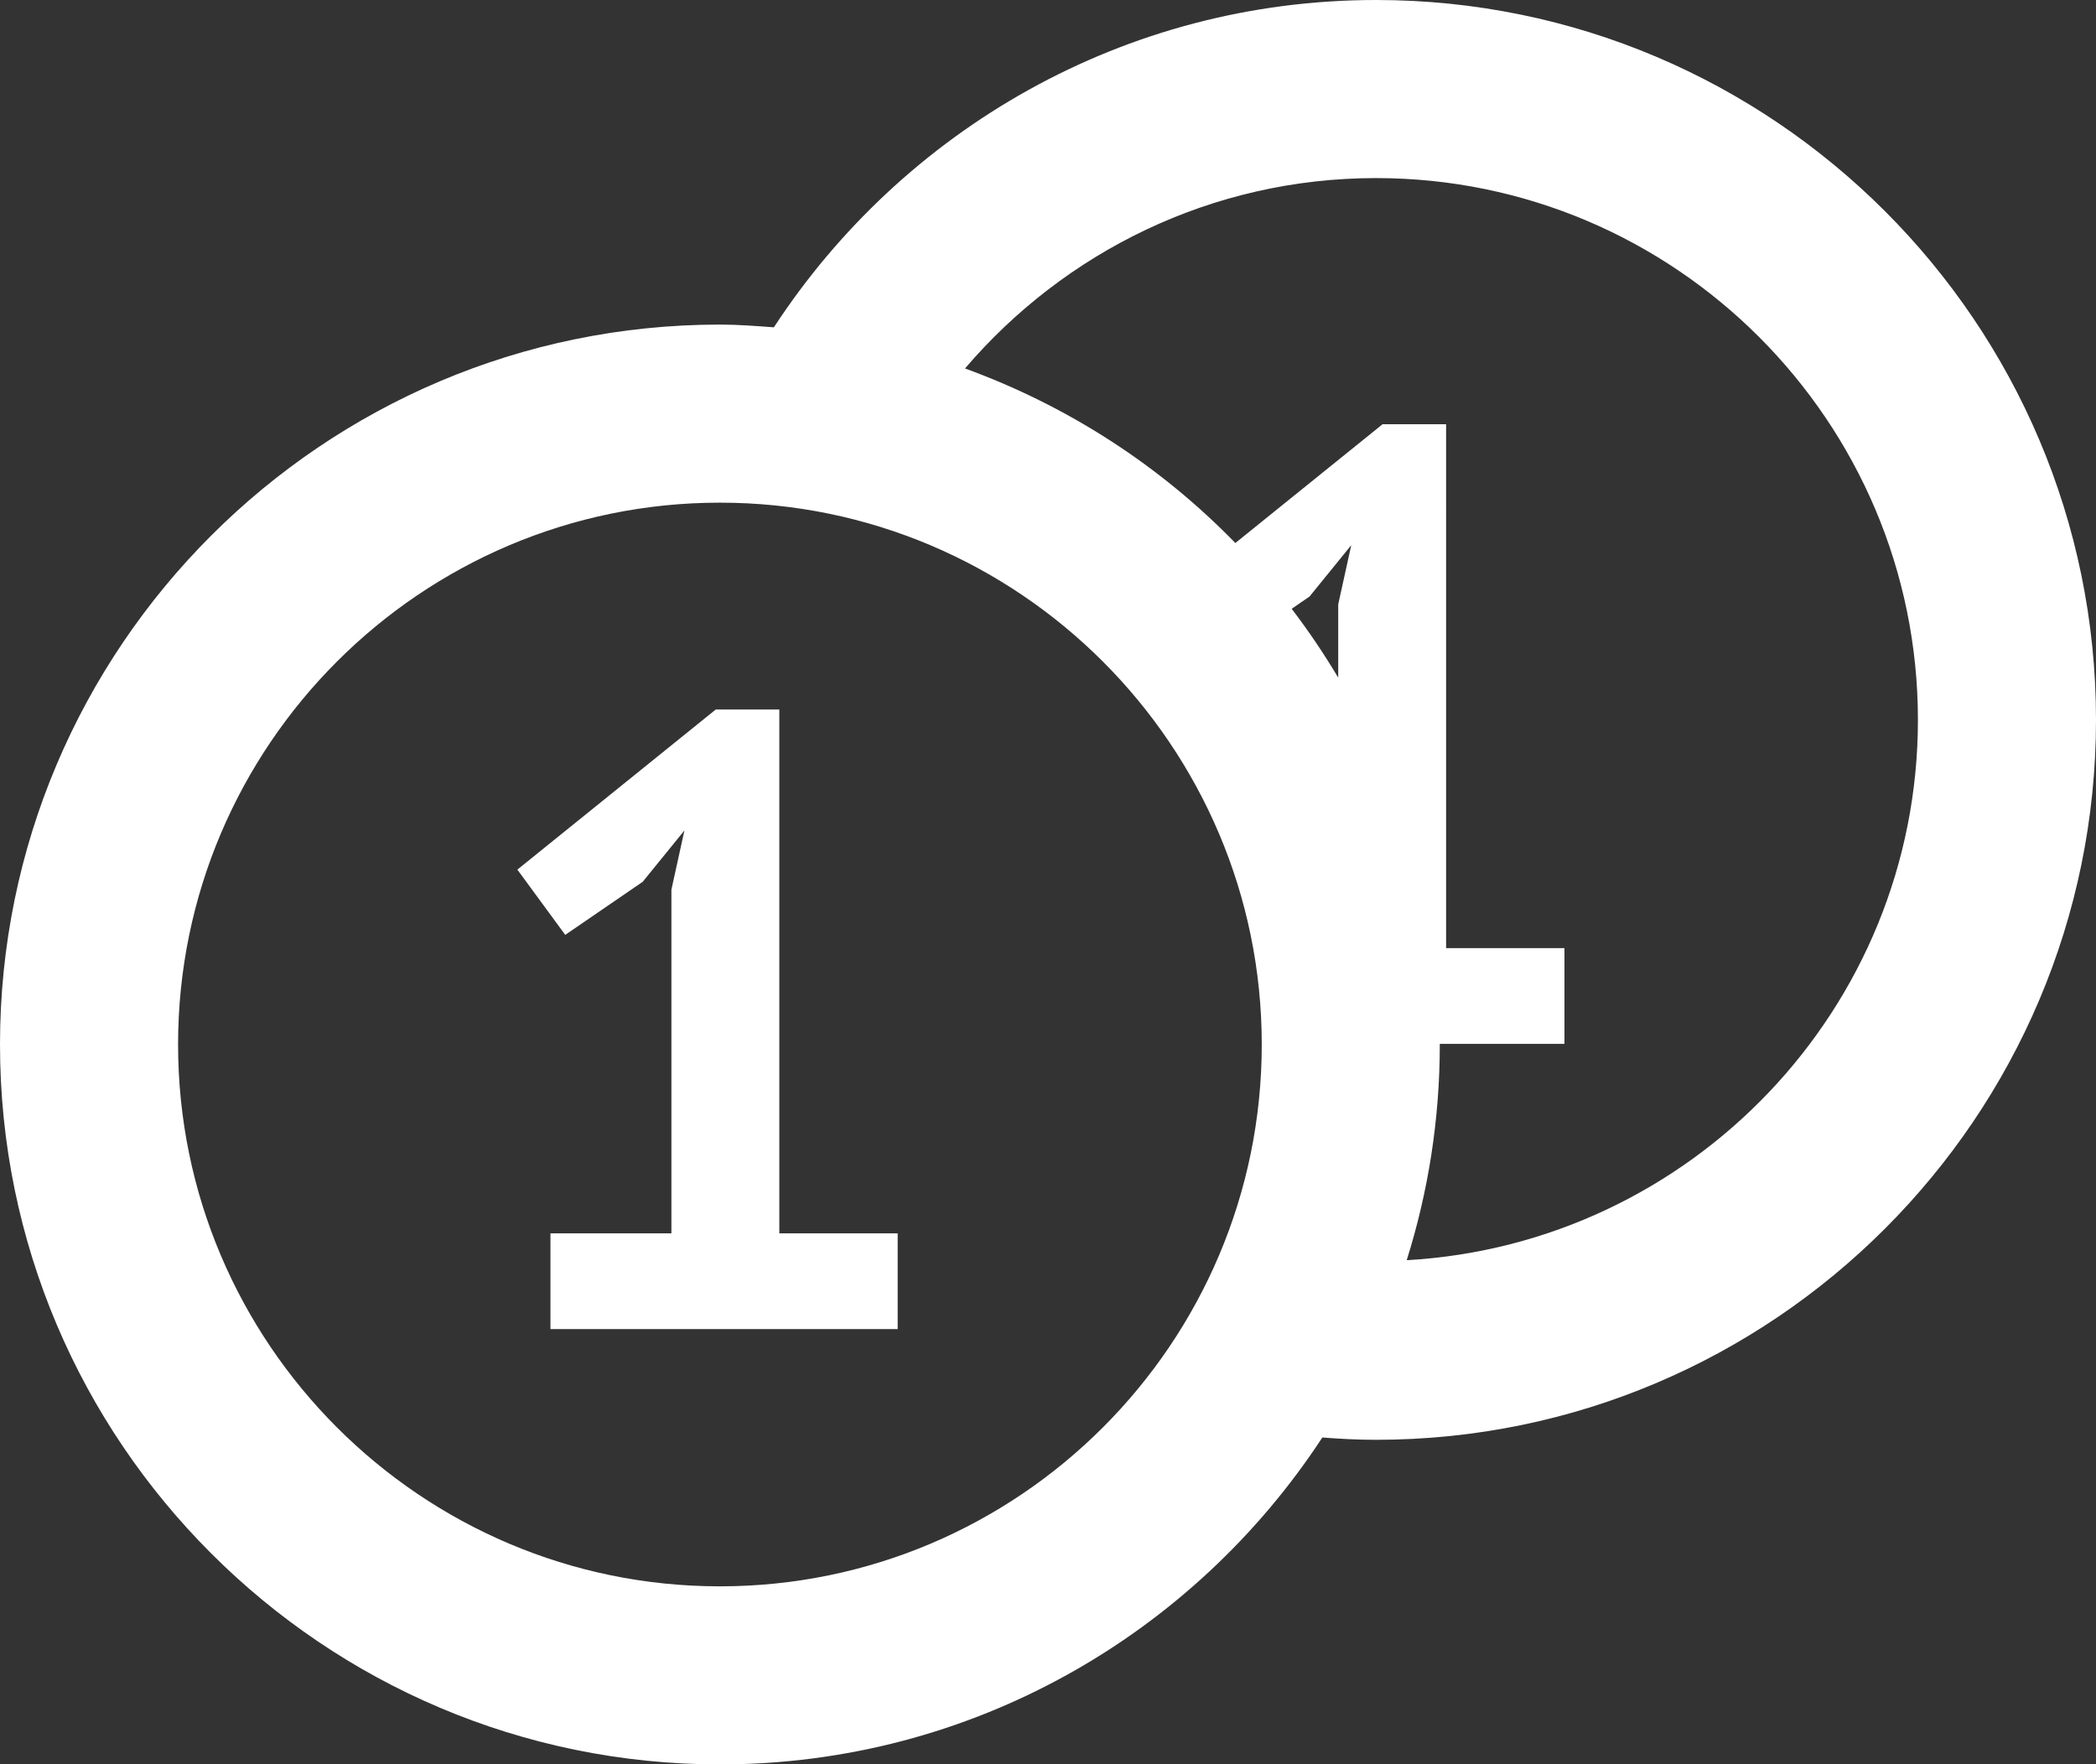<?xml version="1.0" encoding="utf-8"?>
<!-- Generator: Adobe Illustrator 17.0.0, SVG Export Plug-In . SVG Version: 6.00 Build 0)  -->
<!DOCTYPE svg PUBLIC "-//W3C//DTD SVG 1.1//EN" "http://www.w3.org/Graphics/SVG/1.1/DTD/svg11.dtd">
<svg version="1.1" id="Lager_1" xmlns="http://www.w3.org/2000/svg" xmlns:xlink="http://www.w3.org/1999/xlink" x="0px" y="0px"
	 width="58.849px" height="49.539px" viewBox="0 0 58.849 49.539" enable-background="new 0 0 58.849 49.539" xml:space="preserve">
<rect x="0" y="0" width="58.849" height="49.539" fill="#333333" stroke="none"/>
<g>
	<path fill="#FFFFFF" d="M38.636,0c-7.077,0-13.299,3.665-16.908,9.19c-0.502-0.037-1.004-0.077-1.515-0.077
		C9.067,9.113,0,18.18,0,29.326s9.067,20.213,20.213,20.213c7.074,0,13.301-3.66,16.914-9.179c0.499,0.039,1.001,0.065,1.509,0.065
		c11.146,0,20.213-9.067,20.213-20.213C58.849,9.067,49.781,0,38.636,0z M20.213,44.539C11.825,44.539,5,37.714,5,29.326
		s6.825-15.213,15.213-15.213s15.213,6.825,15.213,15.213S28.601,44.539,20.213,44.539z M37.573,16.969v2.057
		c-0.4-0.671-0.835-1.315-1.307-1.933l0.501-0.344l1.172-1.442L37.573,16.969z M39.496,35.382c0.602-1.913,0.929-3.947,0.929-6.056
		c0-0.006-0.001-0.012-0.001-0.018h3.501V26.62h-3.323V11.911h-1.784l-4.133,3.335c-2.107-2.166-4.697-3.848-7.591-4.901
		C29.885,7.081,34.015,5,38.636,5c8.388,0,15.213,6.824,15.213,15.212C53.849,28.31,47.484,34.931,39.496,35.382z"/>
	<polygon fill="#FFFFFF" points="21.881,19.92 20.097,19.92 14.526,24.416 15.87,26.248 18.045,24.758 19.217,23.316 18.851,24.978 
		18.851,34.629 15.455,34.629 15.455,37.317 25.204,37.317 25.204,34.629 21.881,34.629 	"/>
</g>
</svg>
